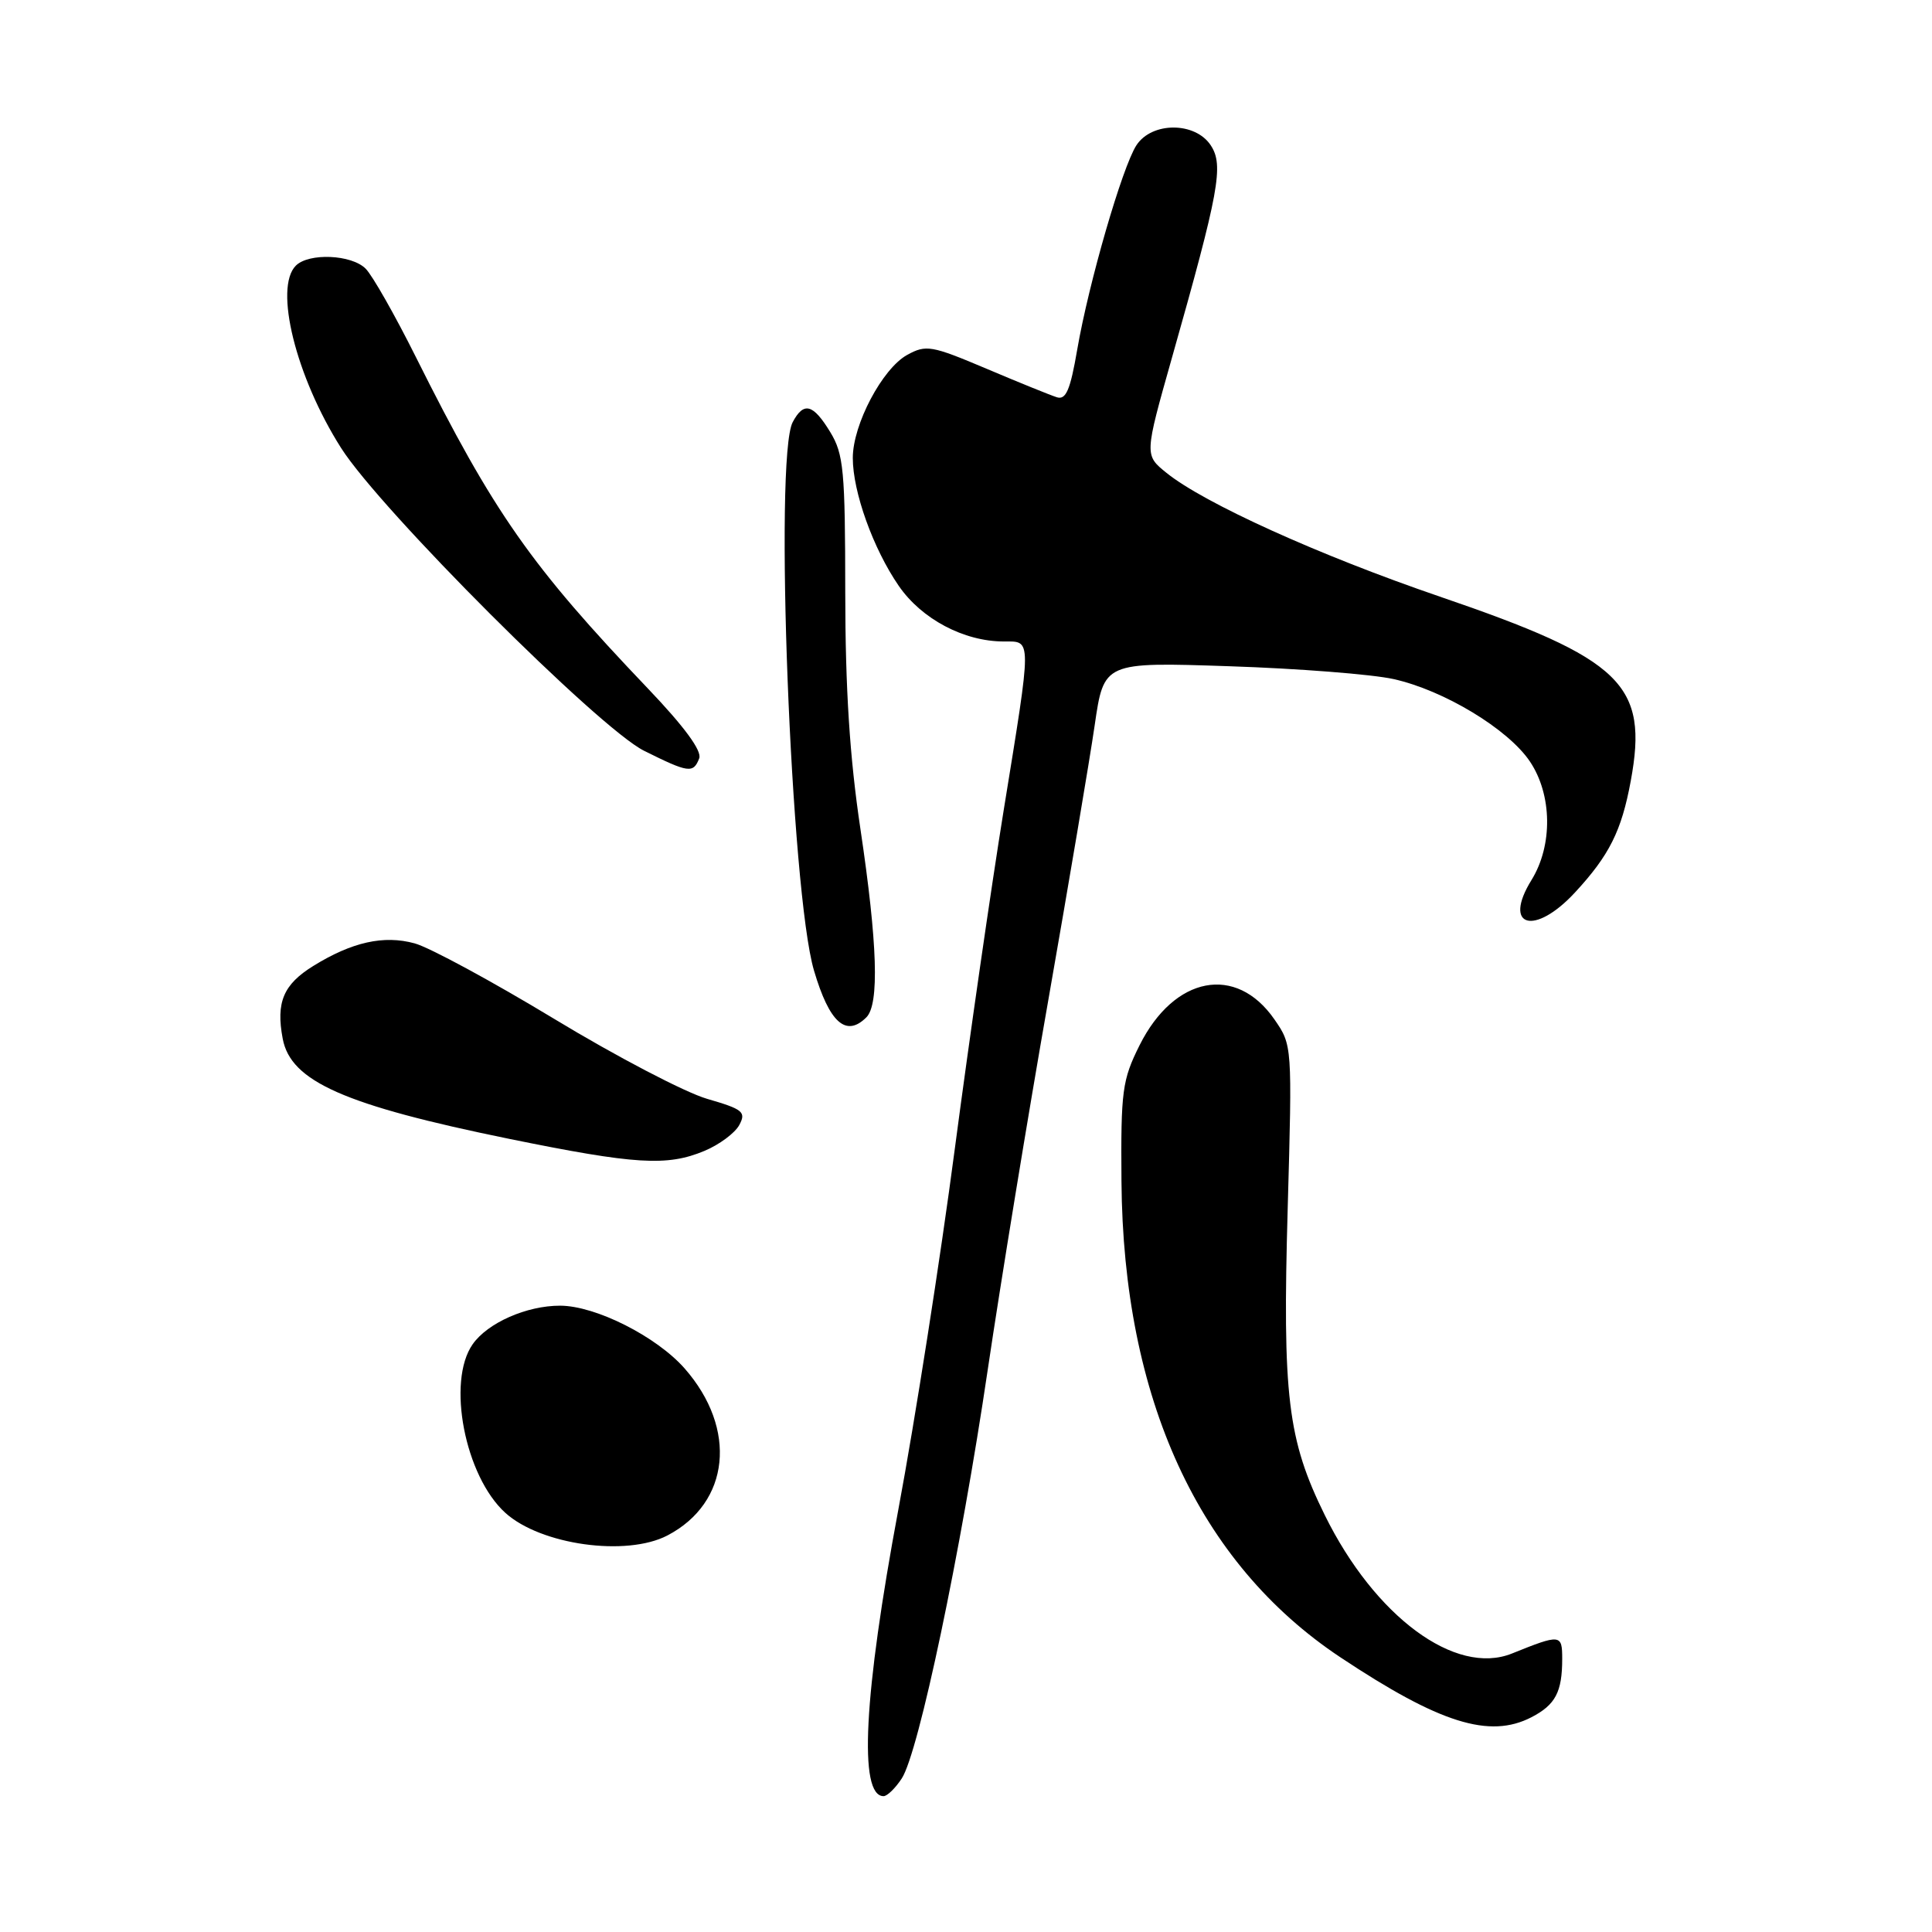 <?xml version="1.0" encoding="UTF-8" standalone="no"?>
<!DOCTYPE svg PUBLIC "-//W3C//DTD SVG 1.1//EN" "http://www.w3.org/Graphics/SVG/1.1/DTD/svg11.dtd" >
<svg xmlns="http://www.w3.org/2000/svg" xmlns:xlink="http://www.w3.org/1999/xlink" version="1.1" viewBox="0 0 256 256">
 <g >
 <path fill="currentColor"
d=" M 119.49 235.65 C 121.72 232.25 127.30 205.74 130.88 181.50 C 132.59 169.95 136.20 147.90 138.91 132.50 C 141.61 117.10 144.38 100.72 145.05 96.11 C 146.27 87.72 146.27 87.72 162.89 88.28 C 172.02 88.58 181.82 89.35 184.65 89.98 C 191.32 91.46 199.83 96.60 202.72 100.90 C 205.68 105.31 205.77 112.02 202.93 116.61 C 199.07 122.86 203.32 124.07 208.70 118.25 C 213.25 113.33 214.86 110.10 216.08 103.50 C 218.45 90.69 214.99 87.33 190.77 79.05 C 174.79 73.58 159.55 66.68 154.57 62.66 C 151.64 60.30 151.64 60.30 155.29 47.40 C 161.55 25.31 162.17 21.91 160.44 19.27 C 158.38 16.12 152.63 16.11 150.58 19.25 C 148.71 22.13 144.26 37.49 142.74 46.31 C 141.82 51.67 141.25 53.02 140.04 52.64 C 139.19 52.37 134.99 50.67 130.70 48.85 C 123.42 45.77 122.71 45.65 120.20 47.03 C 116.91 48.85 113.00 56.25 113.00 60.68 C 113.00 65.18 115.70 72.71 119.09 77.63 C 122.12 82.03 127.73 85.00 133.02 85.00 C 136.75 85.00 136.75 84.22 132.99 107.38 C 131.34 117.57 128.43 137.74 126.52 152.20 C 124.62 166.67 121.25 188.18 119.04 200.00 C 114.44 224.63 113.75 238.00 117.08 238.00 C 117.56 238.00 118.65 236.94 119.49 235.65 Z  M 202.93 227.54 C 206.11 225.89 207.00 224.20 207.00 219.80 C 207.00 216.53 206.79 216.50 200.34 219.10 C 192.85 222.11 182.17 214.21 175.54 200.76 C 170.61 190.75 169.92 185.03 170.63 160.00 C 171.23 138.55 171.23 138.49 168.87 135.08 C 163.80 127.75 155.59 129.32 151.00 138.50 C 148.70 143.11 148.51 144.53 148.60 156.50 C 148.82 185.35 158.81 207.09 177.59 219.59 C 190.75 228.34 197.36 230.42 202.93 227.54 Z  M 88.43 203.46 C 96.73 199.13 97.74 189.33 90.72 181.33 C 86.99 177.09 78.93 173.02 74.22 173.01 C 69.79 173.00 64.62 175.28 62.63 178.12 C 59.17 183.06 61.60 195.61 66.96 200.46 C 71.65 204.71 83.00 206.29 88.43 203.46 Z  M 93.34 152.50 C 95.31 151.68 97.39 150.13 97.96 149.07 C 98.89 147.34 98.45 146.98 93.69 145.60 C 90.77 144.75 81.66 139.99 73.44 135.01 C 65.22 130.04 56.90 125.53 54.94 125.00 C 50.86 123.88 46.64 124.82 41.52 127.99 C 37.55 130.44 36.55 132.81 37.46 137.63 C 38.52 143.30 45.63 146.44 67.50 150.91 C 84.19 154.31 88.39 154.57 93.34 152.50 Z  M 114.80 134.80 C 116.53 133.07 116.28 125.05 114.01 109.84 C 112.59 100.35 112.01 91.31 112.00 78.50 C 111.99 62.33 111.79 60.17 110.01 57.25 C 107.74 53.52 106.50 53.19 105.04 55.93 C 102.55 60.58 104.79 118.22 107.86 128.61 C 109.90 135.52 112.11 137.49 114.80 134.80 Z  M 92.65 100.48 C 93.03 99.49 90.67 96.28 85.85 91.23 C 70.34 74.97 65.43 67.97 55.11 47.32 C 52.33 41.75 49.33 36.47 48.45 35.60 C 46.58 33.72 40.92 33.48 39.20 35.20 C 36.28 38.12 39.20 49.91 45.19 59.35 C 50.37 67.53 79.37 96.51 85.34 99.48 C 91.24 102.42 91.87 102.51 92.65 100.48 Z "/>
</g>
</svg>